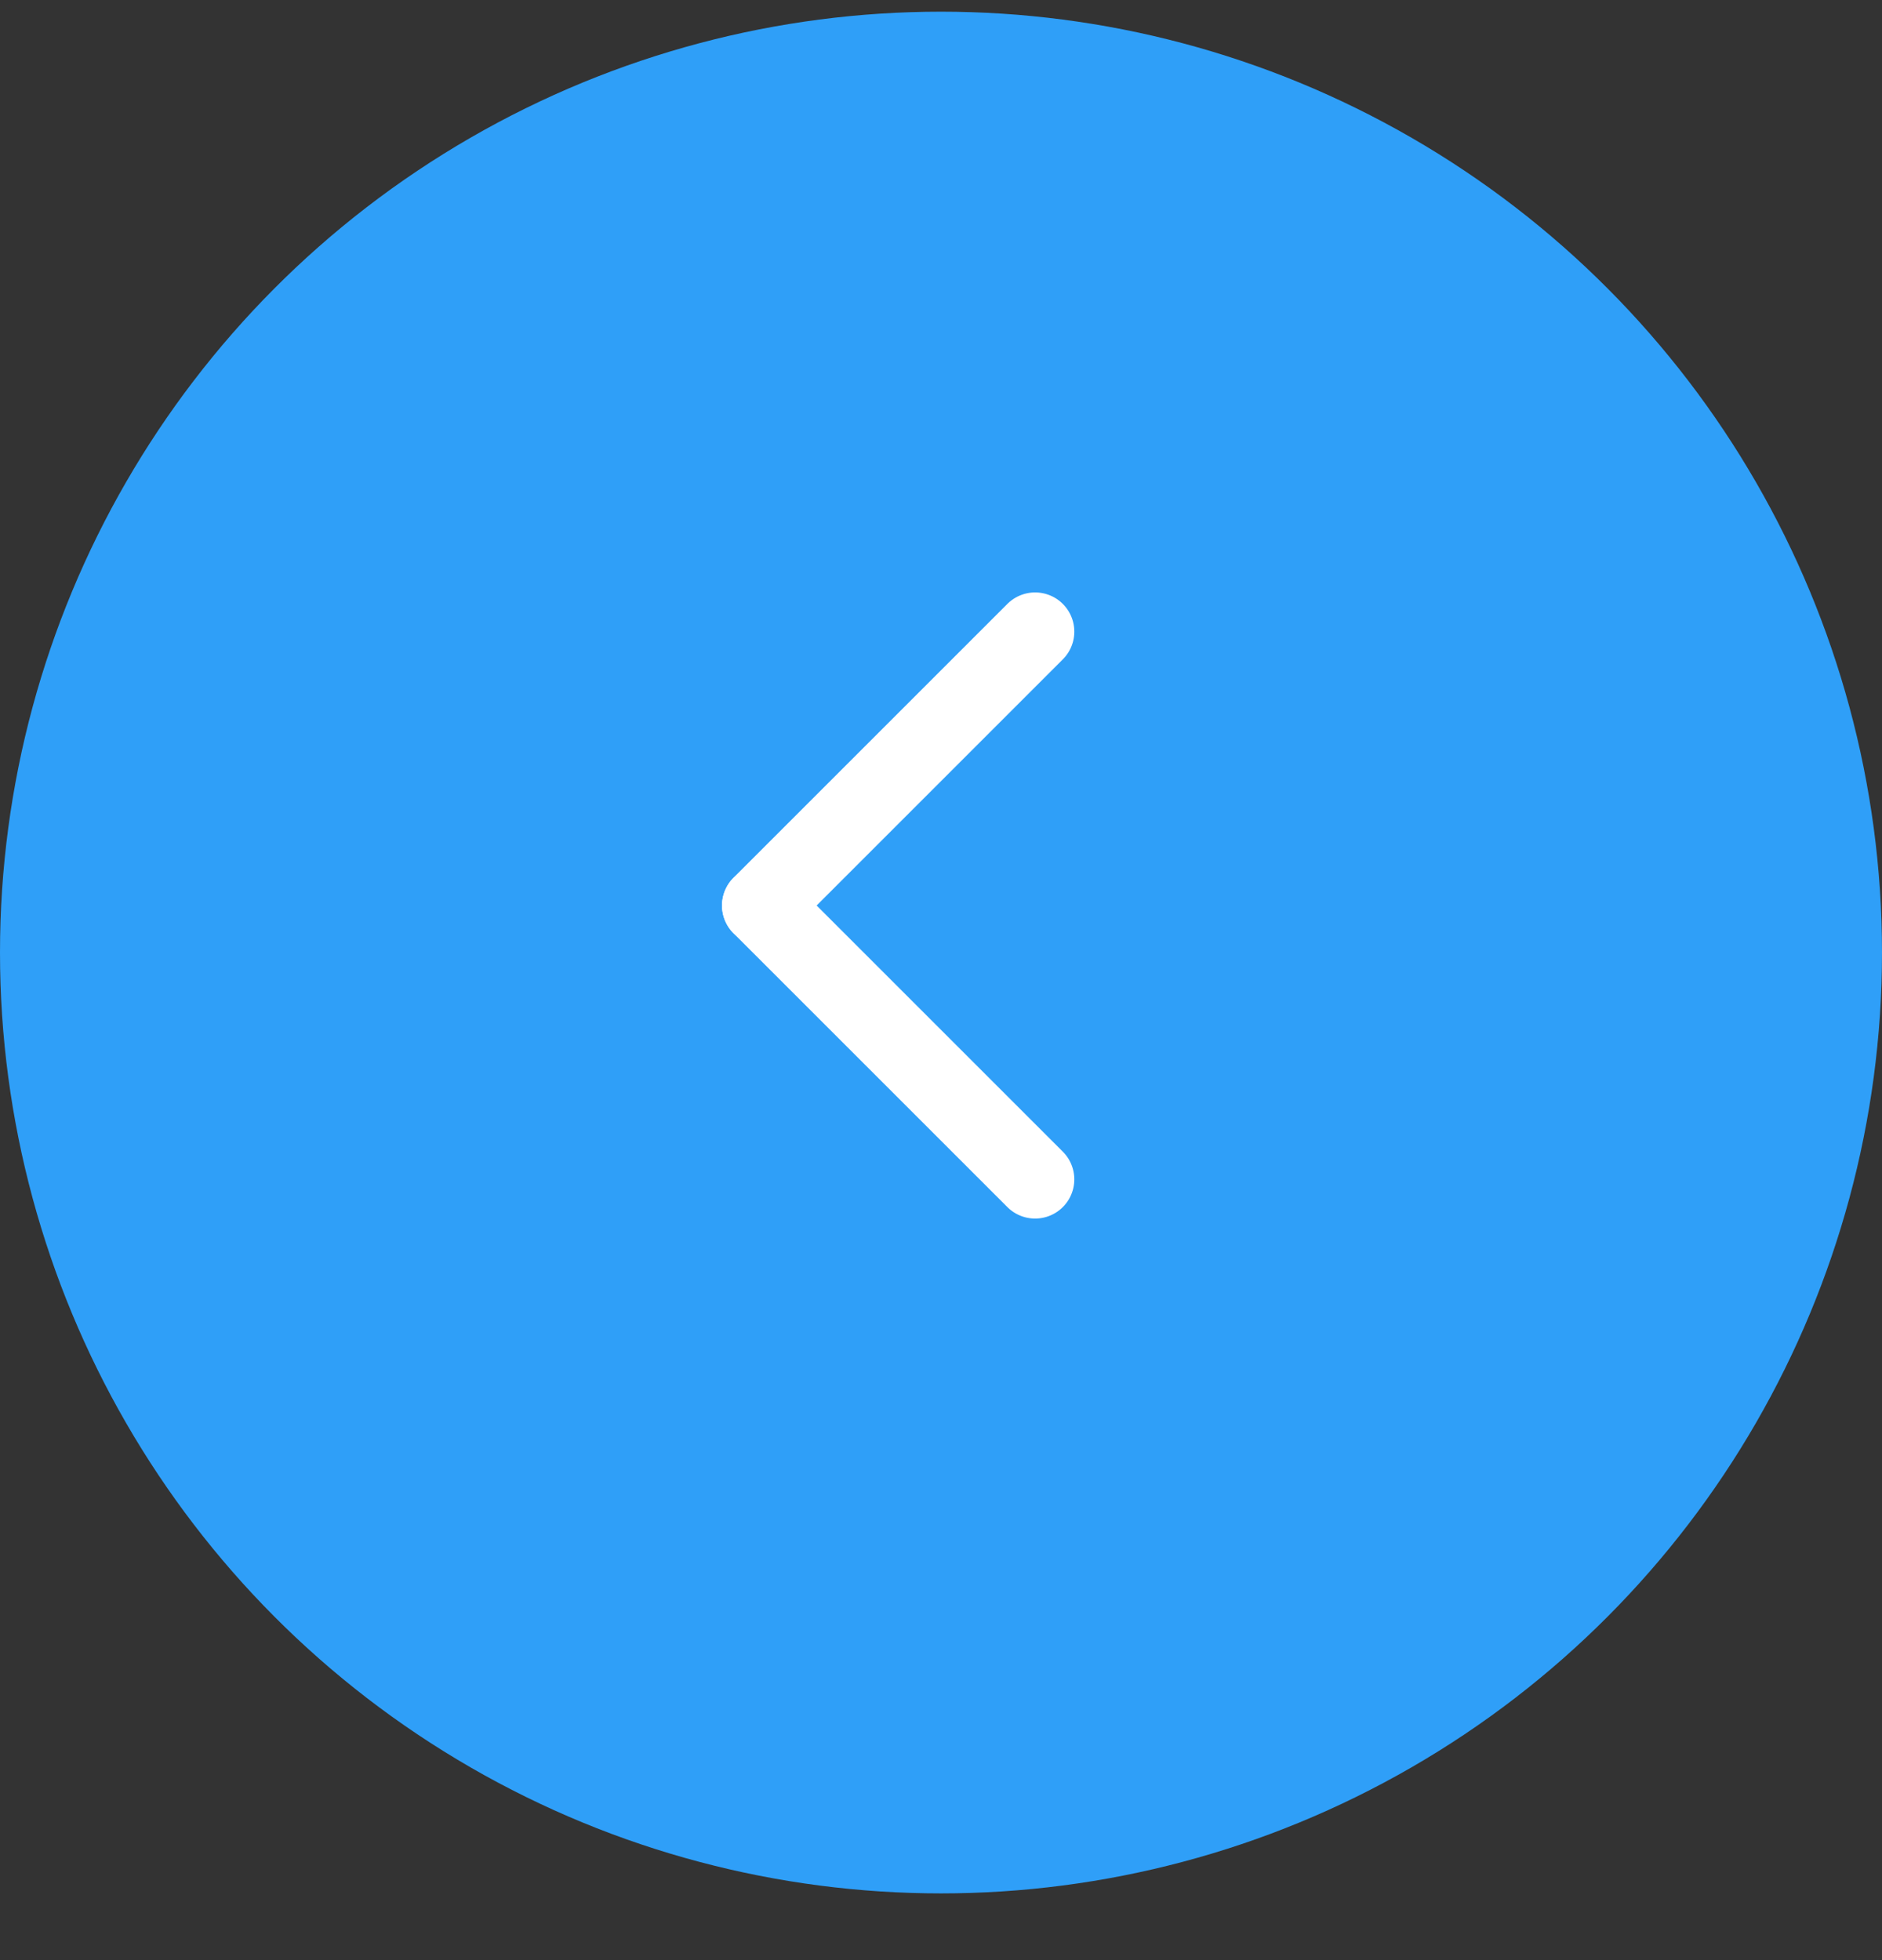 <svg width="24" height="25" viewBox="0 0 24 25" fill="none" xmlns="http://www.w3.org/2000/svg">
<rect x="0" y="0" width="24" height="25" fill="#333333" stroke="none"/>
<circle cx="12" cy="12.149" r="12" transform="rotate(-180 12 12.149)" fill="#2F9FF8"/>
<line x1="13.2" y1="8.056" x2="9.707" y2="11.549" stroke="white" stroke-linecap="round"/>
<line x1="0.5" y1="-0.5" x2="5.44" y2="-0.5" transform="matrix(-0.707 -0.707 -0.707 0.707 13.2 15.749)" stroke="white" stroke-linecap="round"/>
</svg>
